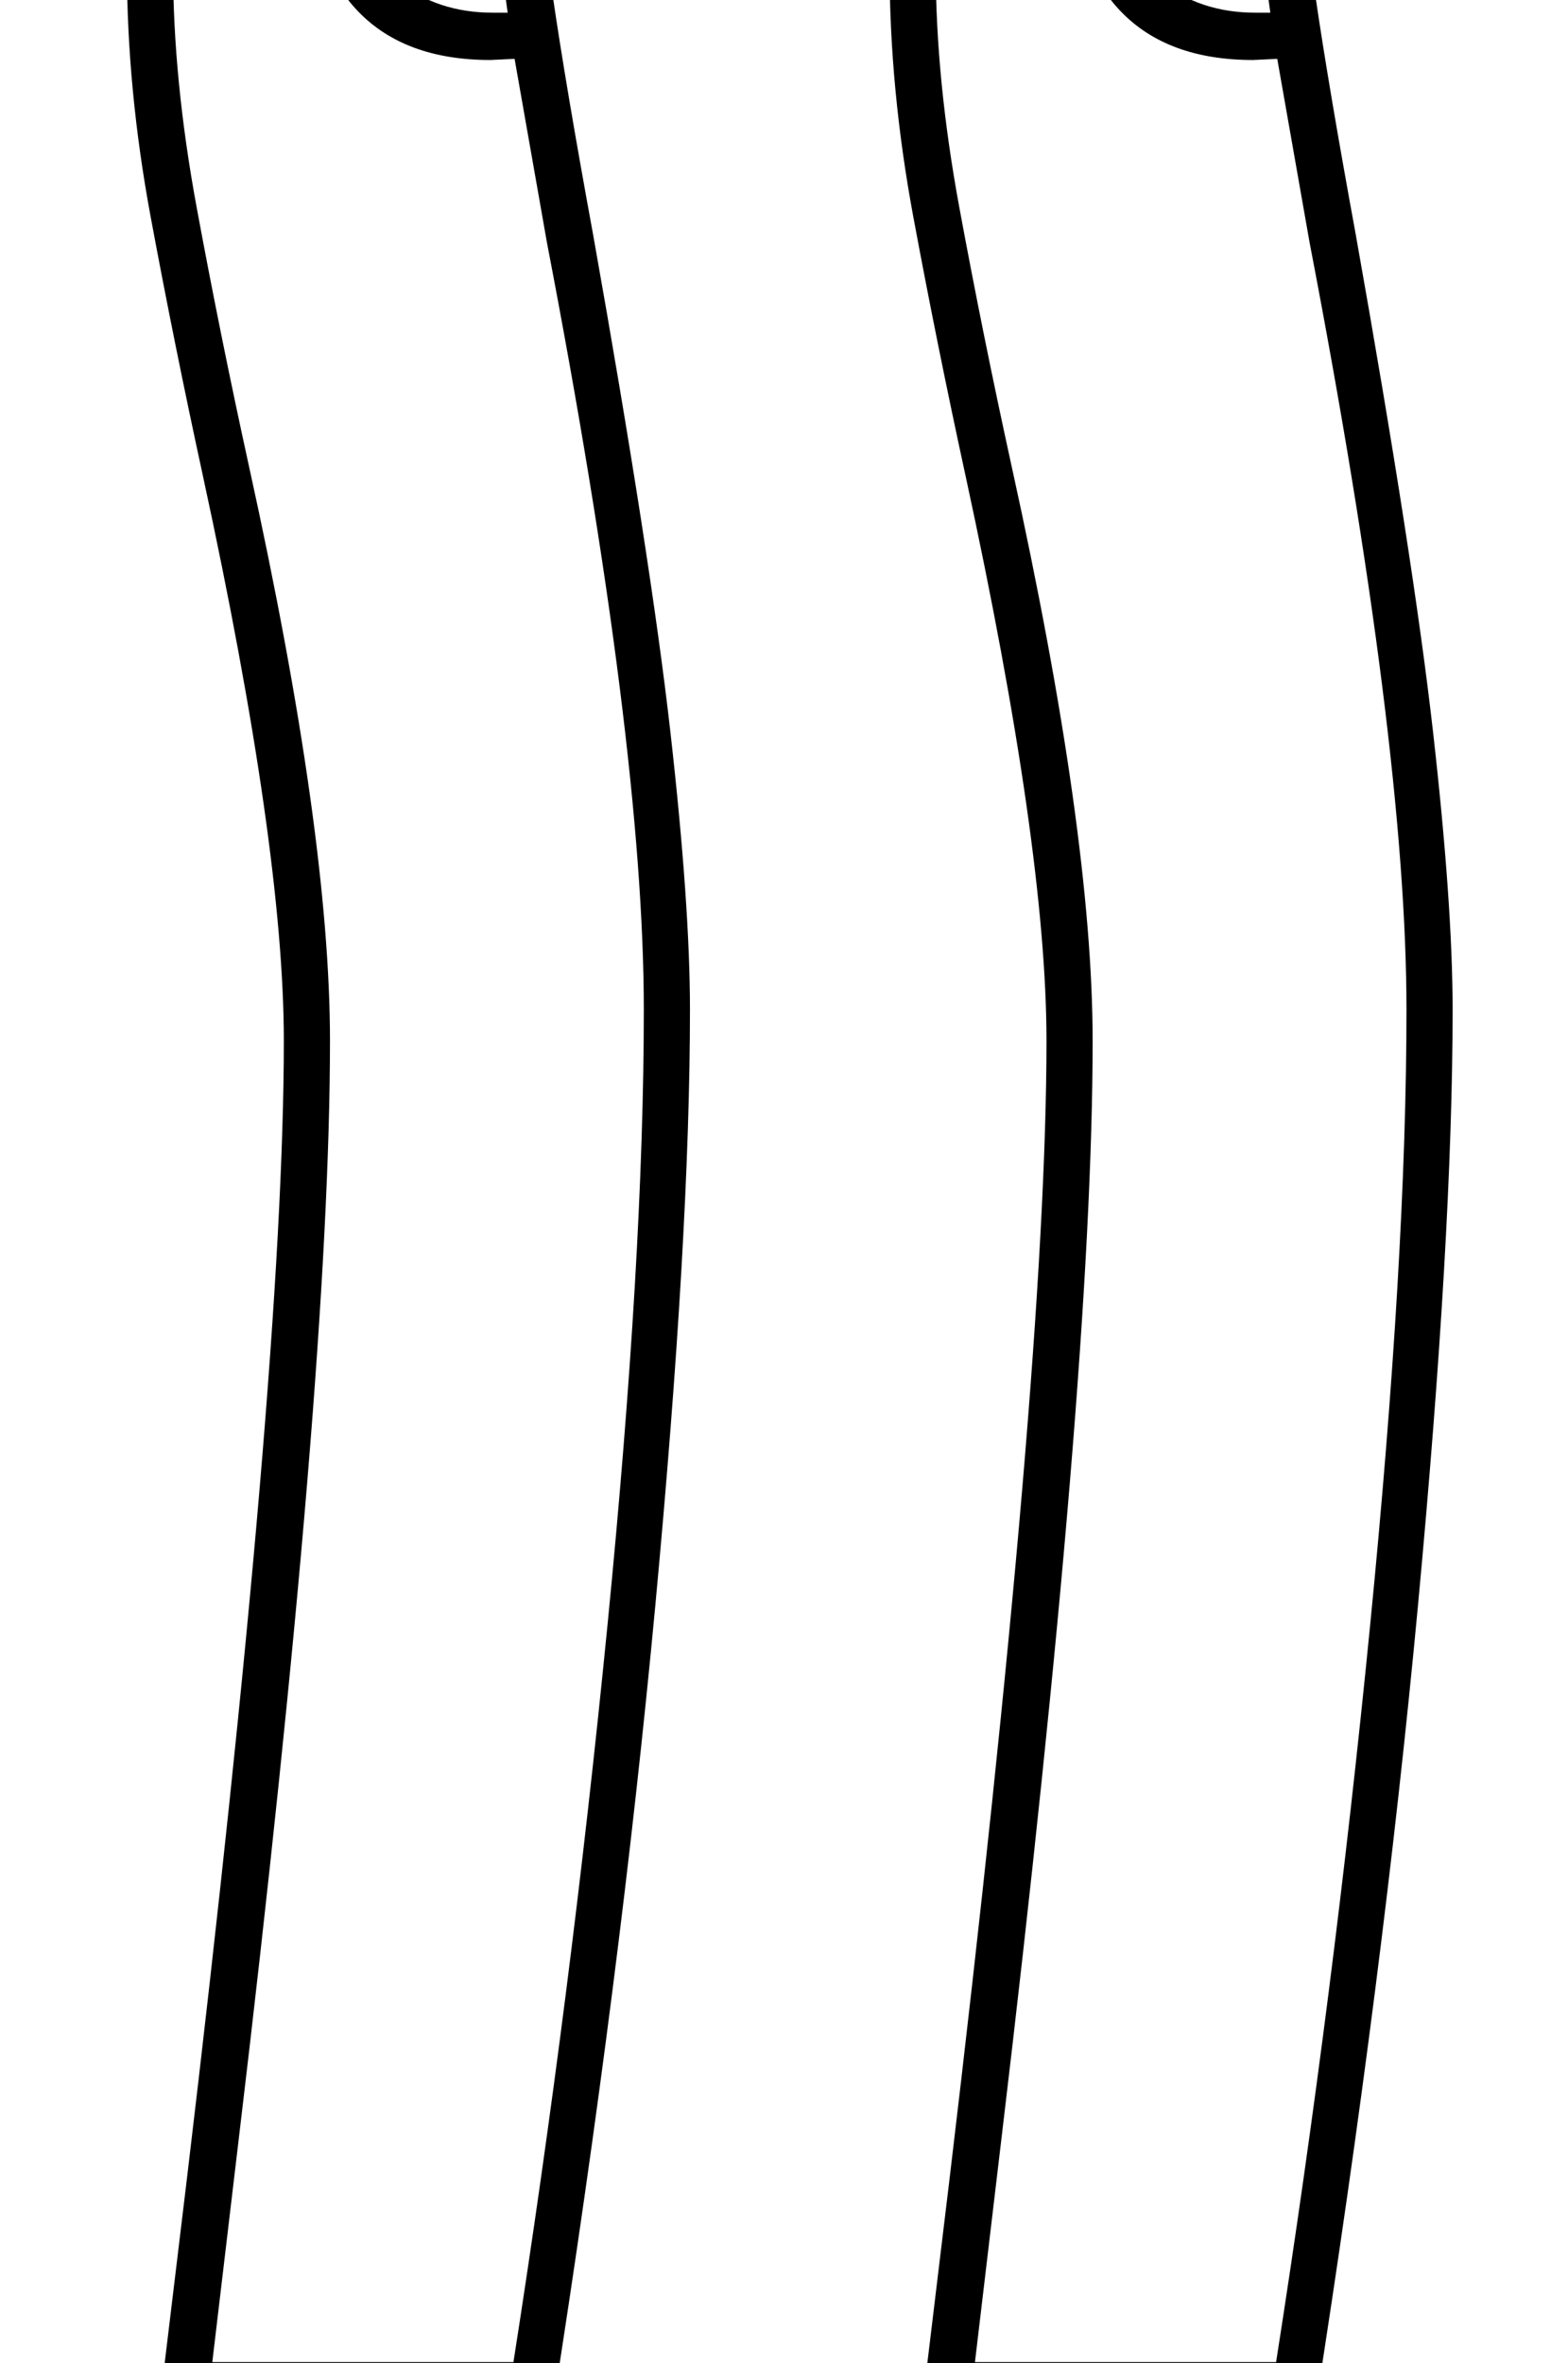 <?xml version="1.0" standalone="no"?>
<!DOCTYPE svg PUBLIC "-//W3C//DTD SVG 1.1//EN" "http://www.w3.org/Graphics/SVG/1.1/DTD/svg11.dtd" >
<svg xmlns="http://www.w3.org/2000/svg" xmlns:xlink="http://www.w3.org/1999/xlink" version="1.1" viewBox="-10 0 1359 2048">
  <g transform="matrix(1 0 0 -1 0 1638)">
   <path fill="currentColor"
d="M128 -449l24 199q84 703 84 986q0 166 -70 489q-25 115 -45.5 225.5t-20.5 215.5q0 181 100 283t278 102h14q-35 -173 -35 -293q0 -67 47 -323q50 -281 67 -431t17 -241q0 -195 -30 -516t-89 -696h-341zM435 -409q50 319 81.5 638.5t31.5 533.5q0 228 -84 665l-28 159
l-21 -1q-74 0 -114.5 42t-40.5 117q0 84 16.5 141t35.5 101q-84 -34 -128 -116.5t-44 -204.5q0 -97 20.5 -208t45.5 -225q70 -318 70 -497q0 -290 -79 -951l-23 -194h261zM442 2012q-43 0 -80 -9q-31 -64 -46.5 -123.5t-15.5 -134.5q0 -63 34.5 -90.5t82.5 -27.5h13
q-13 91 -13 158q0 105 25 227zM789 -449l24 199q84 703 84 986q0 166 -70 489q-25 115 -45.5 225.5t-20.5 215.5q0 181 100 283t278 102h14q-35 -173 -35 -293q0 -67 47 -323q50 -281 67 -431t17 -241q0 -195 -30 -516t-89 -696h-341zM1096 -409q50 319 81.5 638.5
t31.5 533.5q0 228 -84 665l-28 159l-21 -1q-74 0 -114.5 42t-40.5 117q0 84 16.5 141t35.5 101q-84 -34 -128 -116.5t-44 -204.5q0 -97 20.5 -208t45.5 -225q70 -318 70 -497q0 -290 -79 -951l-23 -194h261zM1103 2012q-43 0 -80 -9q-31 -64 -46.5 -123.5t-15.5 -134.5
q0 -63 34.5 -90.5t82.5 -27.5h13q-13 91 -13 158q0 105 25 227z" />
  </g>

</svg>
